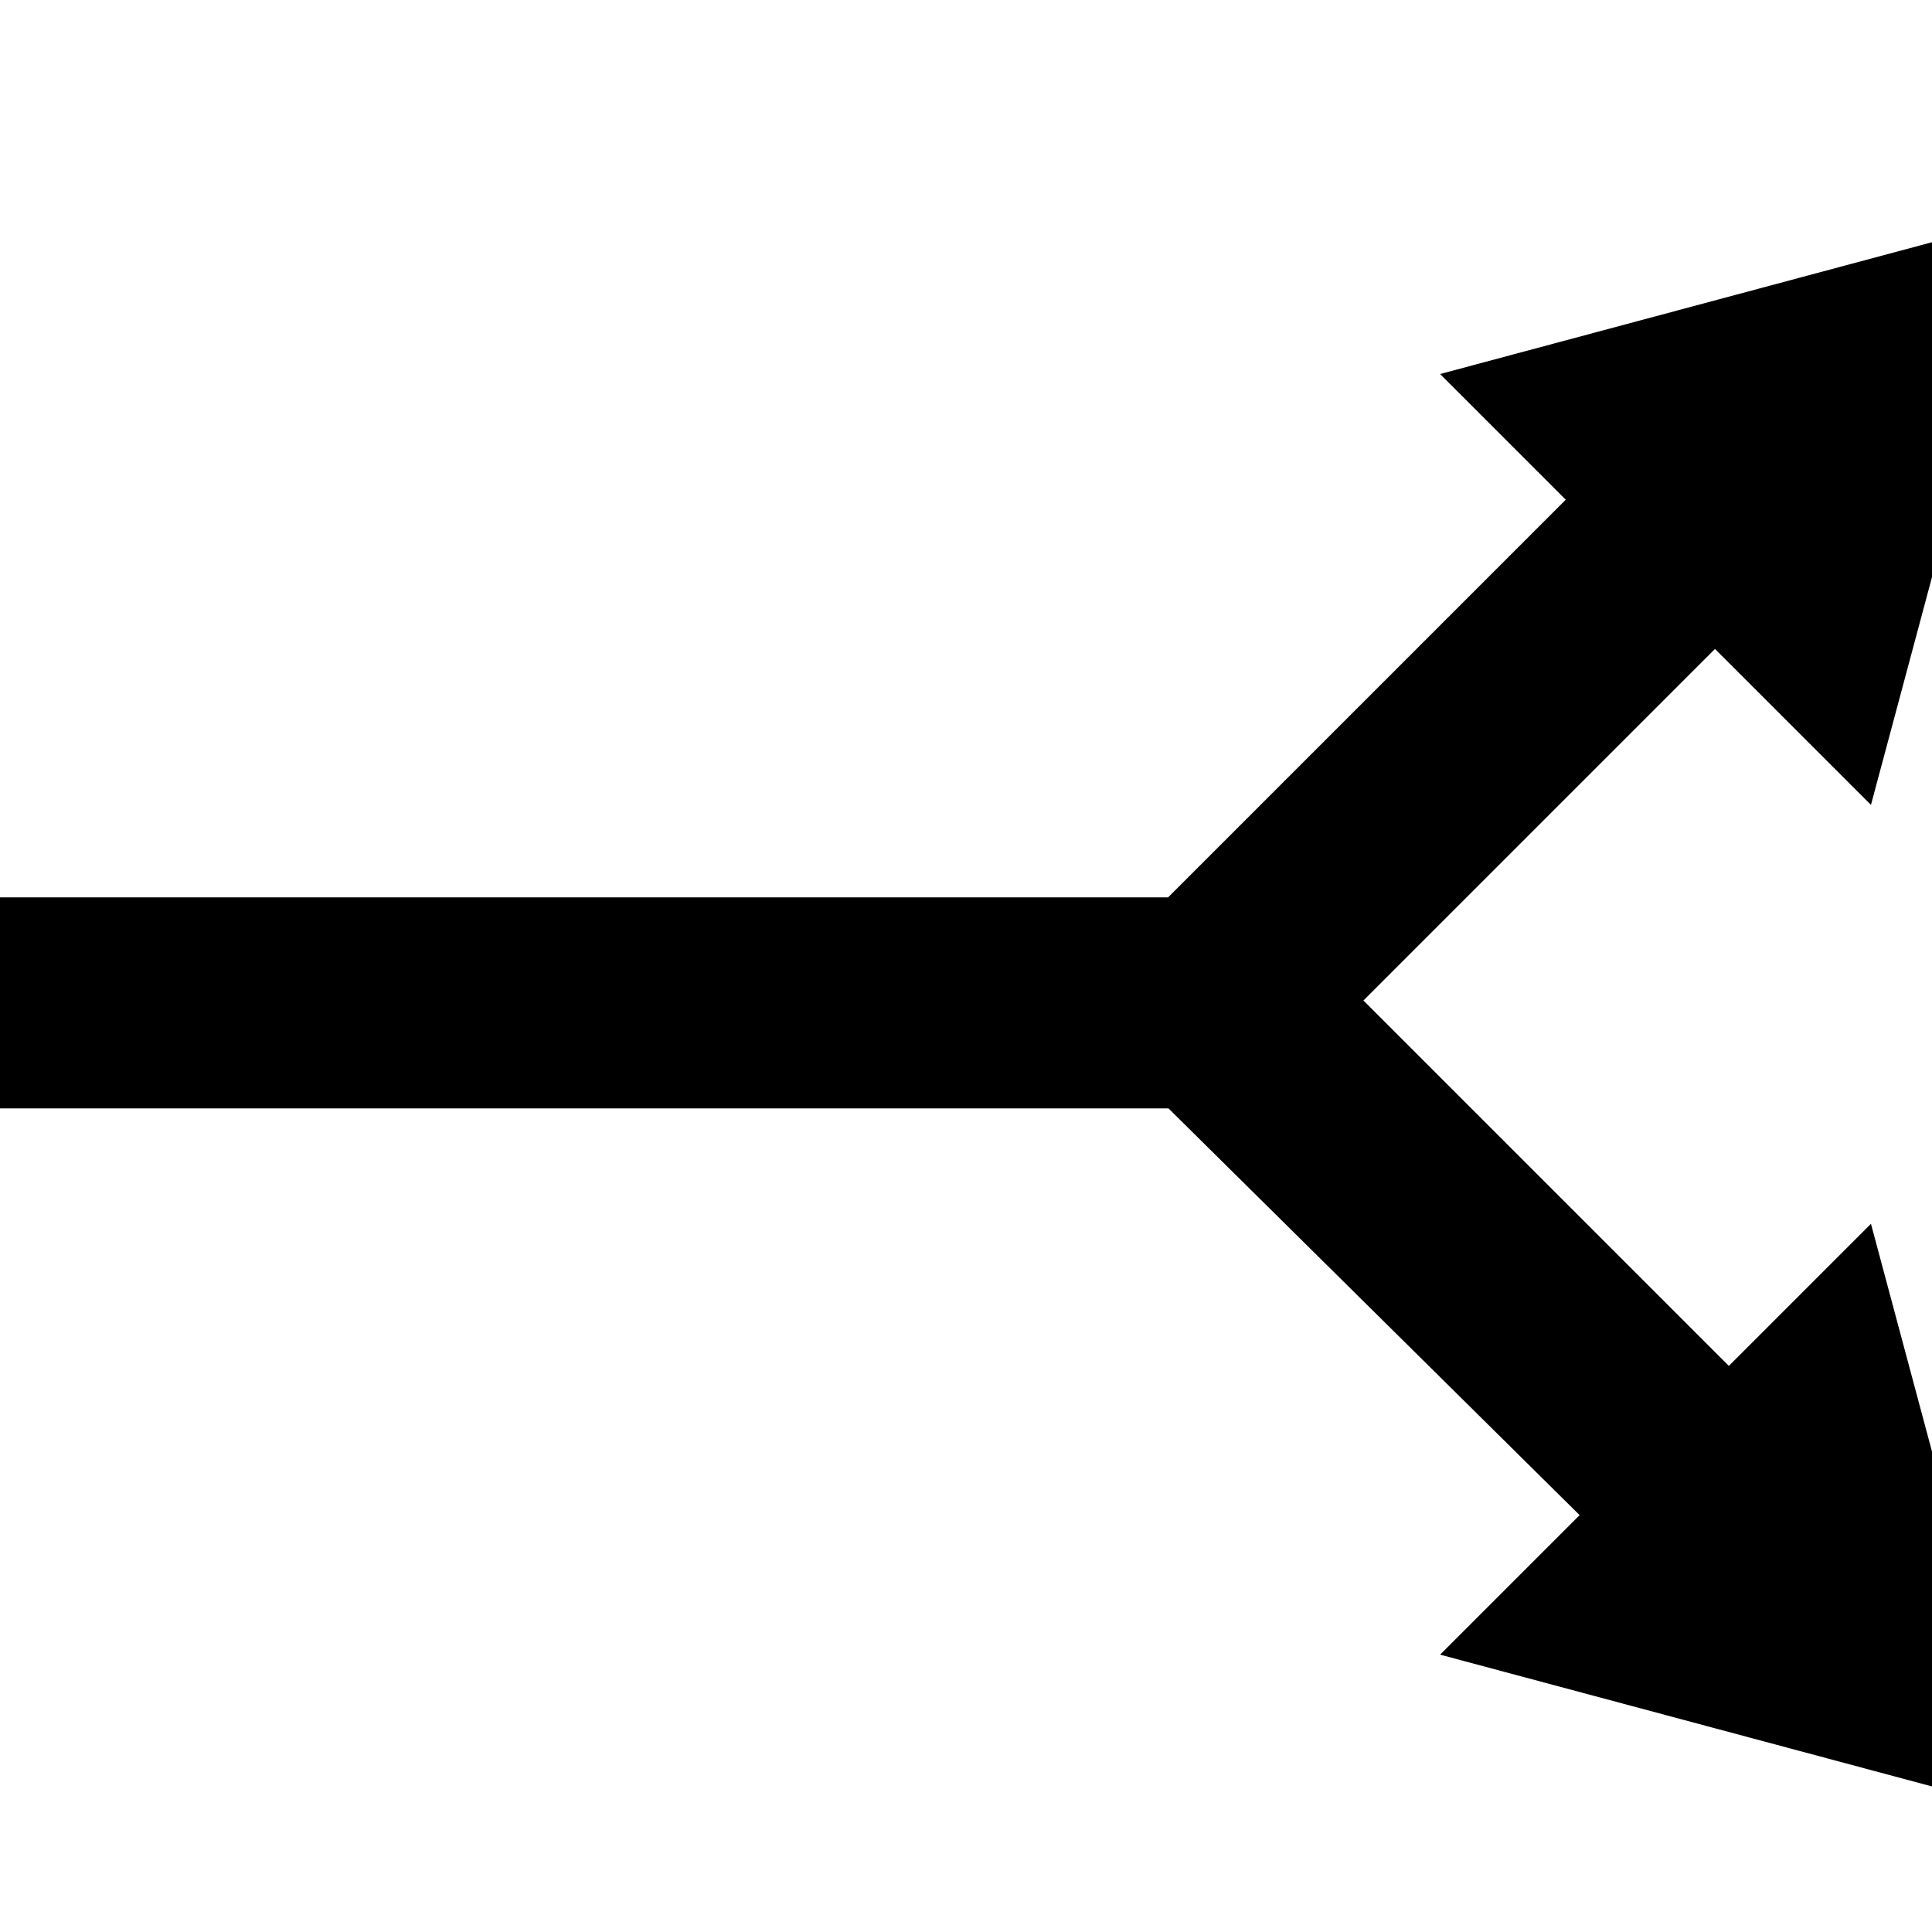<?xml version="1.0" encoding="iso-8859-1"?>
<svg version="1.1" id="Capa_1" xmlns="http://www.w3.org/2000/svg" xmlns:xlink="http://www.w3.org/1999/xlink"
	 viewBox="0 0 512 512" style="enable-background:new 0 0 512 512;" xml:space="preserve">
<g>
	<polygon points="516.721,402.302 495.824,324.315 458.16,361.977 361.322,265.139 454.49,171.971 495.824,213.303 516.721,135.316 
		537.619,57.329 459.631,78.226 381.641,99.12 414.945,132.424 309.562,237.808 0,237.808 0,293.735 309.662,293.735 
		418.615,401.524 381.641,438.498 459.631,459.392 537.619,480.291 	"/>
</g>

</svg>
